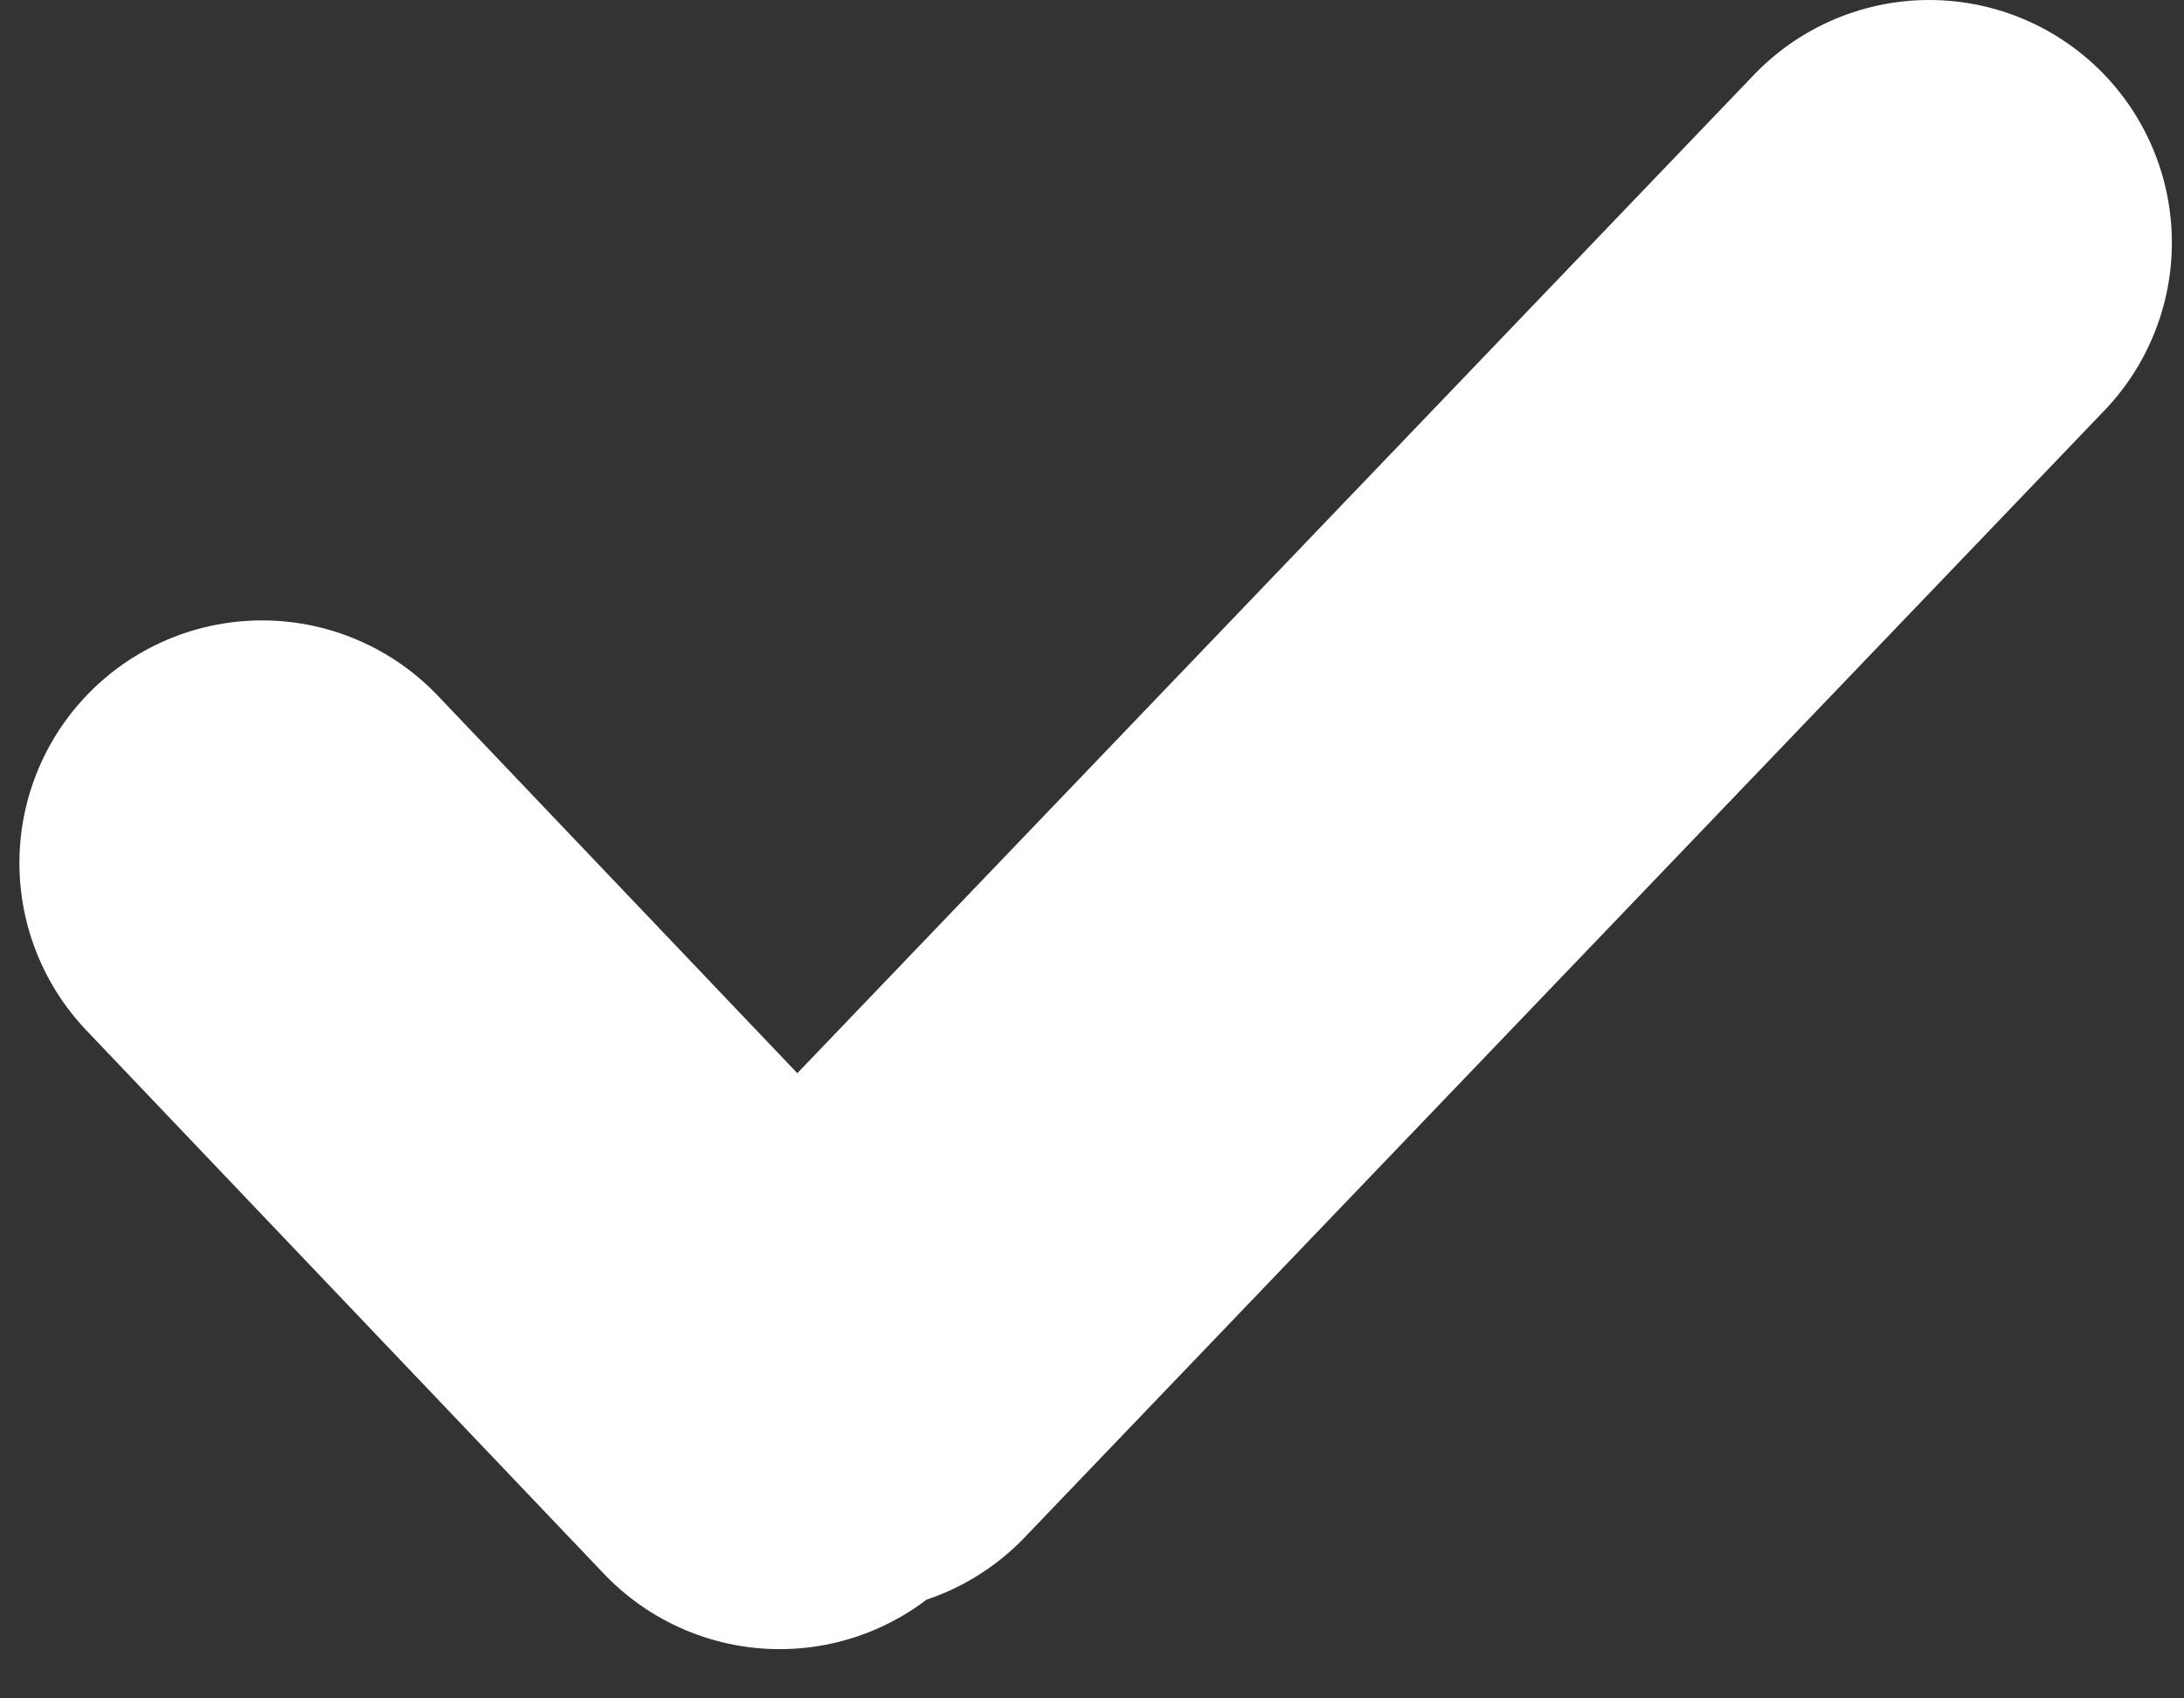 <svg xmlns="http://www.w3.org/2000/svg" width="9" height="7" viewBox="0 0 9 7">
    <rect x="0" y="0" width="9" height="7" fill="#333333" stroke="none"/>
    <g fill="none" fill-rule="evenodd" stroke="#FFF" stroke-linecap="round" stroke-width="2">
        <path d="M1.08 3.557l2.133 2.24M7.95 1L3.5 5.645"/>
    </g>
</svg>
